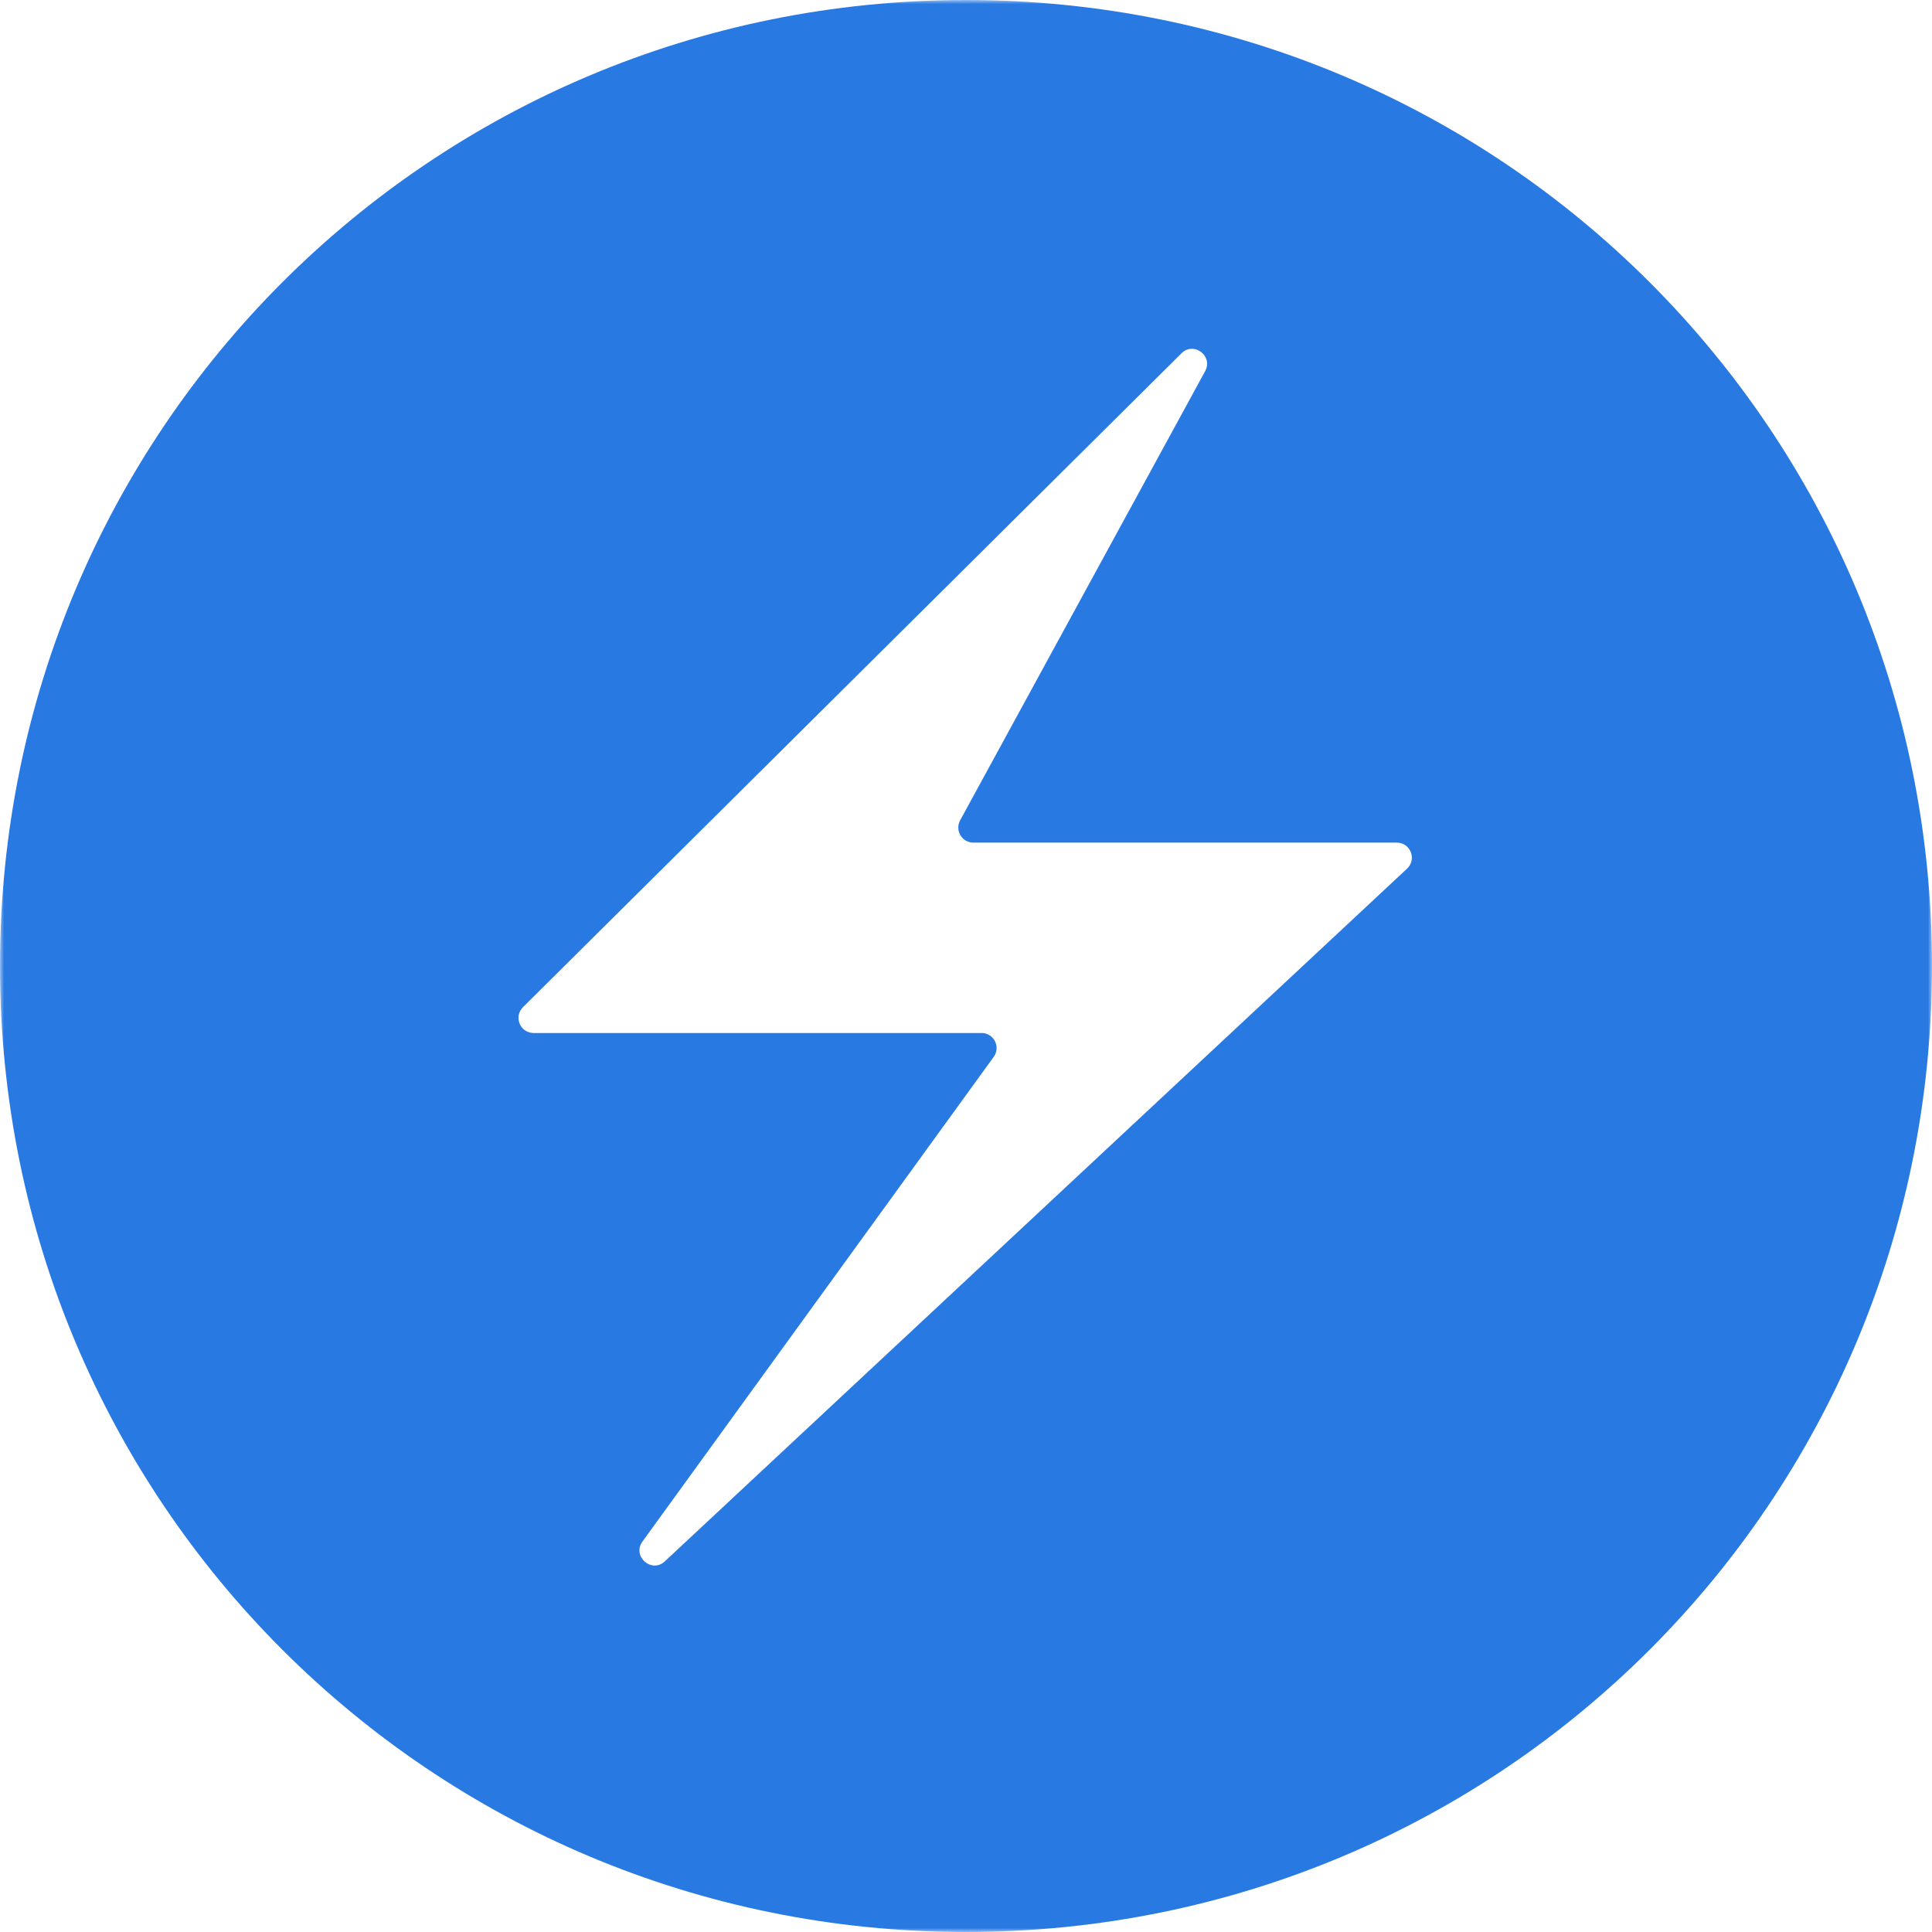 <svg xmlns="http://www.w3.org/2000/svg" xmlns:xlink="http://www.w3.org/1999/xlink" width="234" height="234" viewBox="0 0 234 234" fill="none"><defs><rect id="path_0" x="0" y="0" width="234" height="234" /></defs><g opacity="1" transform="translate(0 0)  rotate(0 117 117)"><mask id="bg-mask-0" fill="white"><use xlink:href="#path_0"></use></mask><g mask="url(#bg-mask-0)" ><path id="分组 1" fill-rule="evenodd" style="fill:#2979E3" transform="translate(0 0)  rotate(0 117 117)" opacity="1" d="M0 117C0 181.82 52.18 234 117 234C181.82 234 234 181.82 234 117C234 52.18 181.82 0 117 0C52.18 0 0 52.18 0 117Z M145.964 44.956C146.714 43.576 145.564 42.206 144.304 42.246L144.314 42.246C143.844 42.266 143.414 42.456 143.094 42.796L63.334 121.996C62.814 122.516 62.654 123.296 62.934 123.976C63.214 124.666 63.874 125.106 64.614 125.116L118.894 125.116C119.574 125.116 120.194 125.496 120.504 126.106C120.814 126.716 120.764 127.446 120.364 127.996L77.814 186.706C76.524 188.486 78.914 190.606 80.524 189.106L170.424 105.206C171.624 104.076 170.834 102.056 169.174 102.056L117.884 102.056C117.244 102.056 116.654 101.716 116.324 101.166C115.994 100.606 115.984 99.926 116.284 99.366L145.964 44.956Z " /></g></g></svg>
